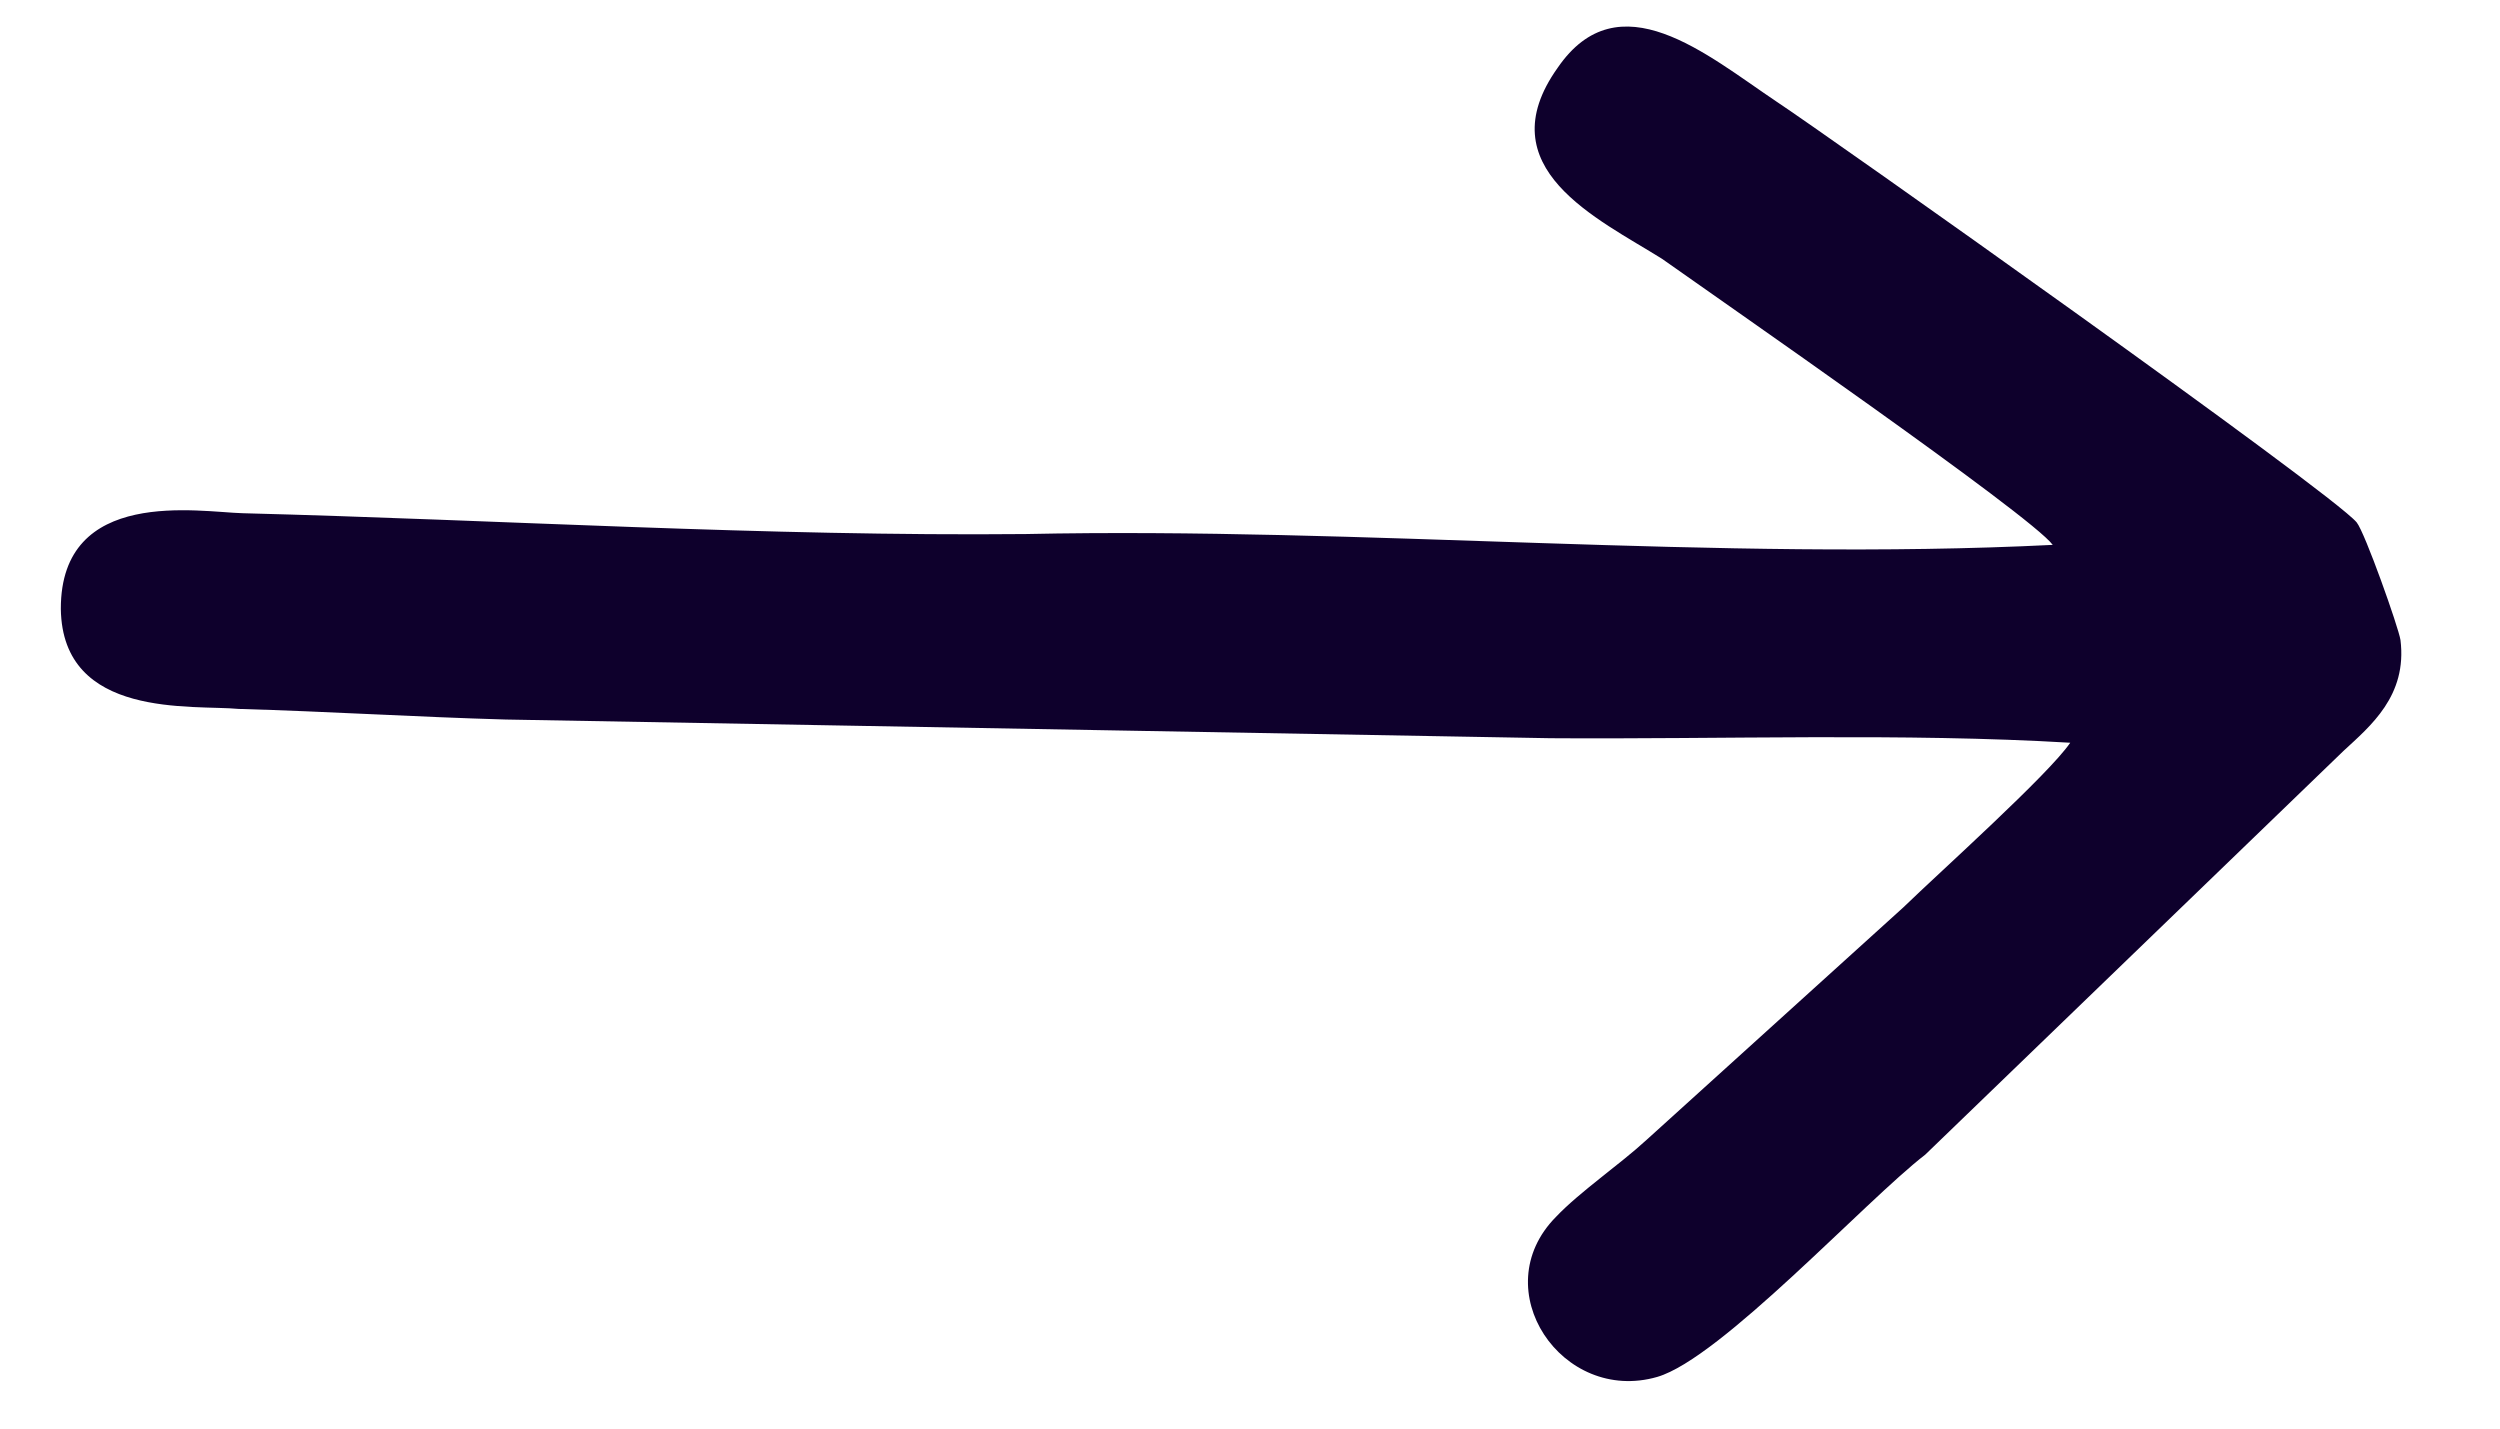 <svg width="21" height="12" viewBox="0 0 21 12" fill="none" xmlns="http://www.w3.org/2000/svg">
<path fill-rule="evenodd" clip-rule="evenodd" d="M17.243 4.577C14.436 4.717 11.44 4.426 8.615 4.486C6.441 4.507 4.205 4.367 2.038 4.311C1.677 4.302 0.509 4.085 0.511 5.115C0.524 6.043 1.622 5.918 2.006 5.955C2.754 5.976 3.5 6.023 4.247 6.044L13.024 6.201C14.445 6.211 16.002 6.156 17.39 6.239C17.209 6.505 16.302 7.318 15.988 7.622L13.831 9.575C13.604 9.784 13.271 10.01 13.07 10.222C12.467 10.832 13.122 11.797 13.921 11.566C14.453 11.411 15.668 10.088 16.172 9.699L19.685 6.308C19.912 6.098 20.222 5.845 20.164 5.376C20.148 5.271 19.865 4.472 19.796 4.388C19.587 4.136 15.332 1.123 14.919 0.851C14.336 0.46 13.597 -0.179 13.084 0.57C12.485 1.412 13.425 1.838 13.961 2.174C14.421 2.501 17.06 4.328 17.243 4.577Z" fill="#0E002C"/>
</svg>
